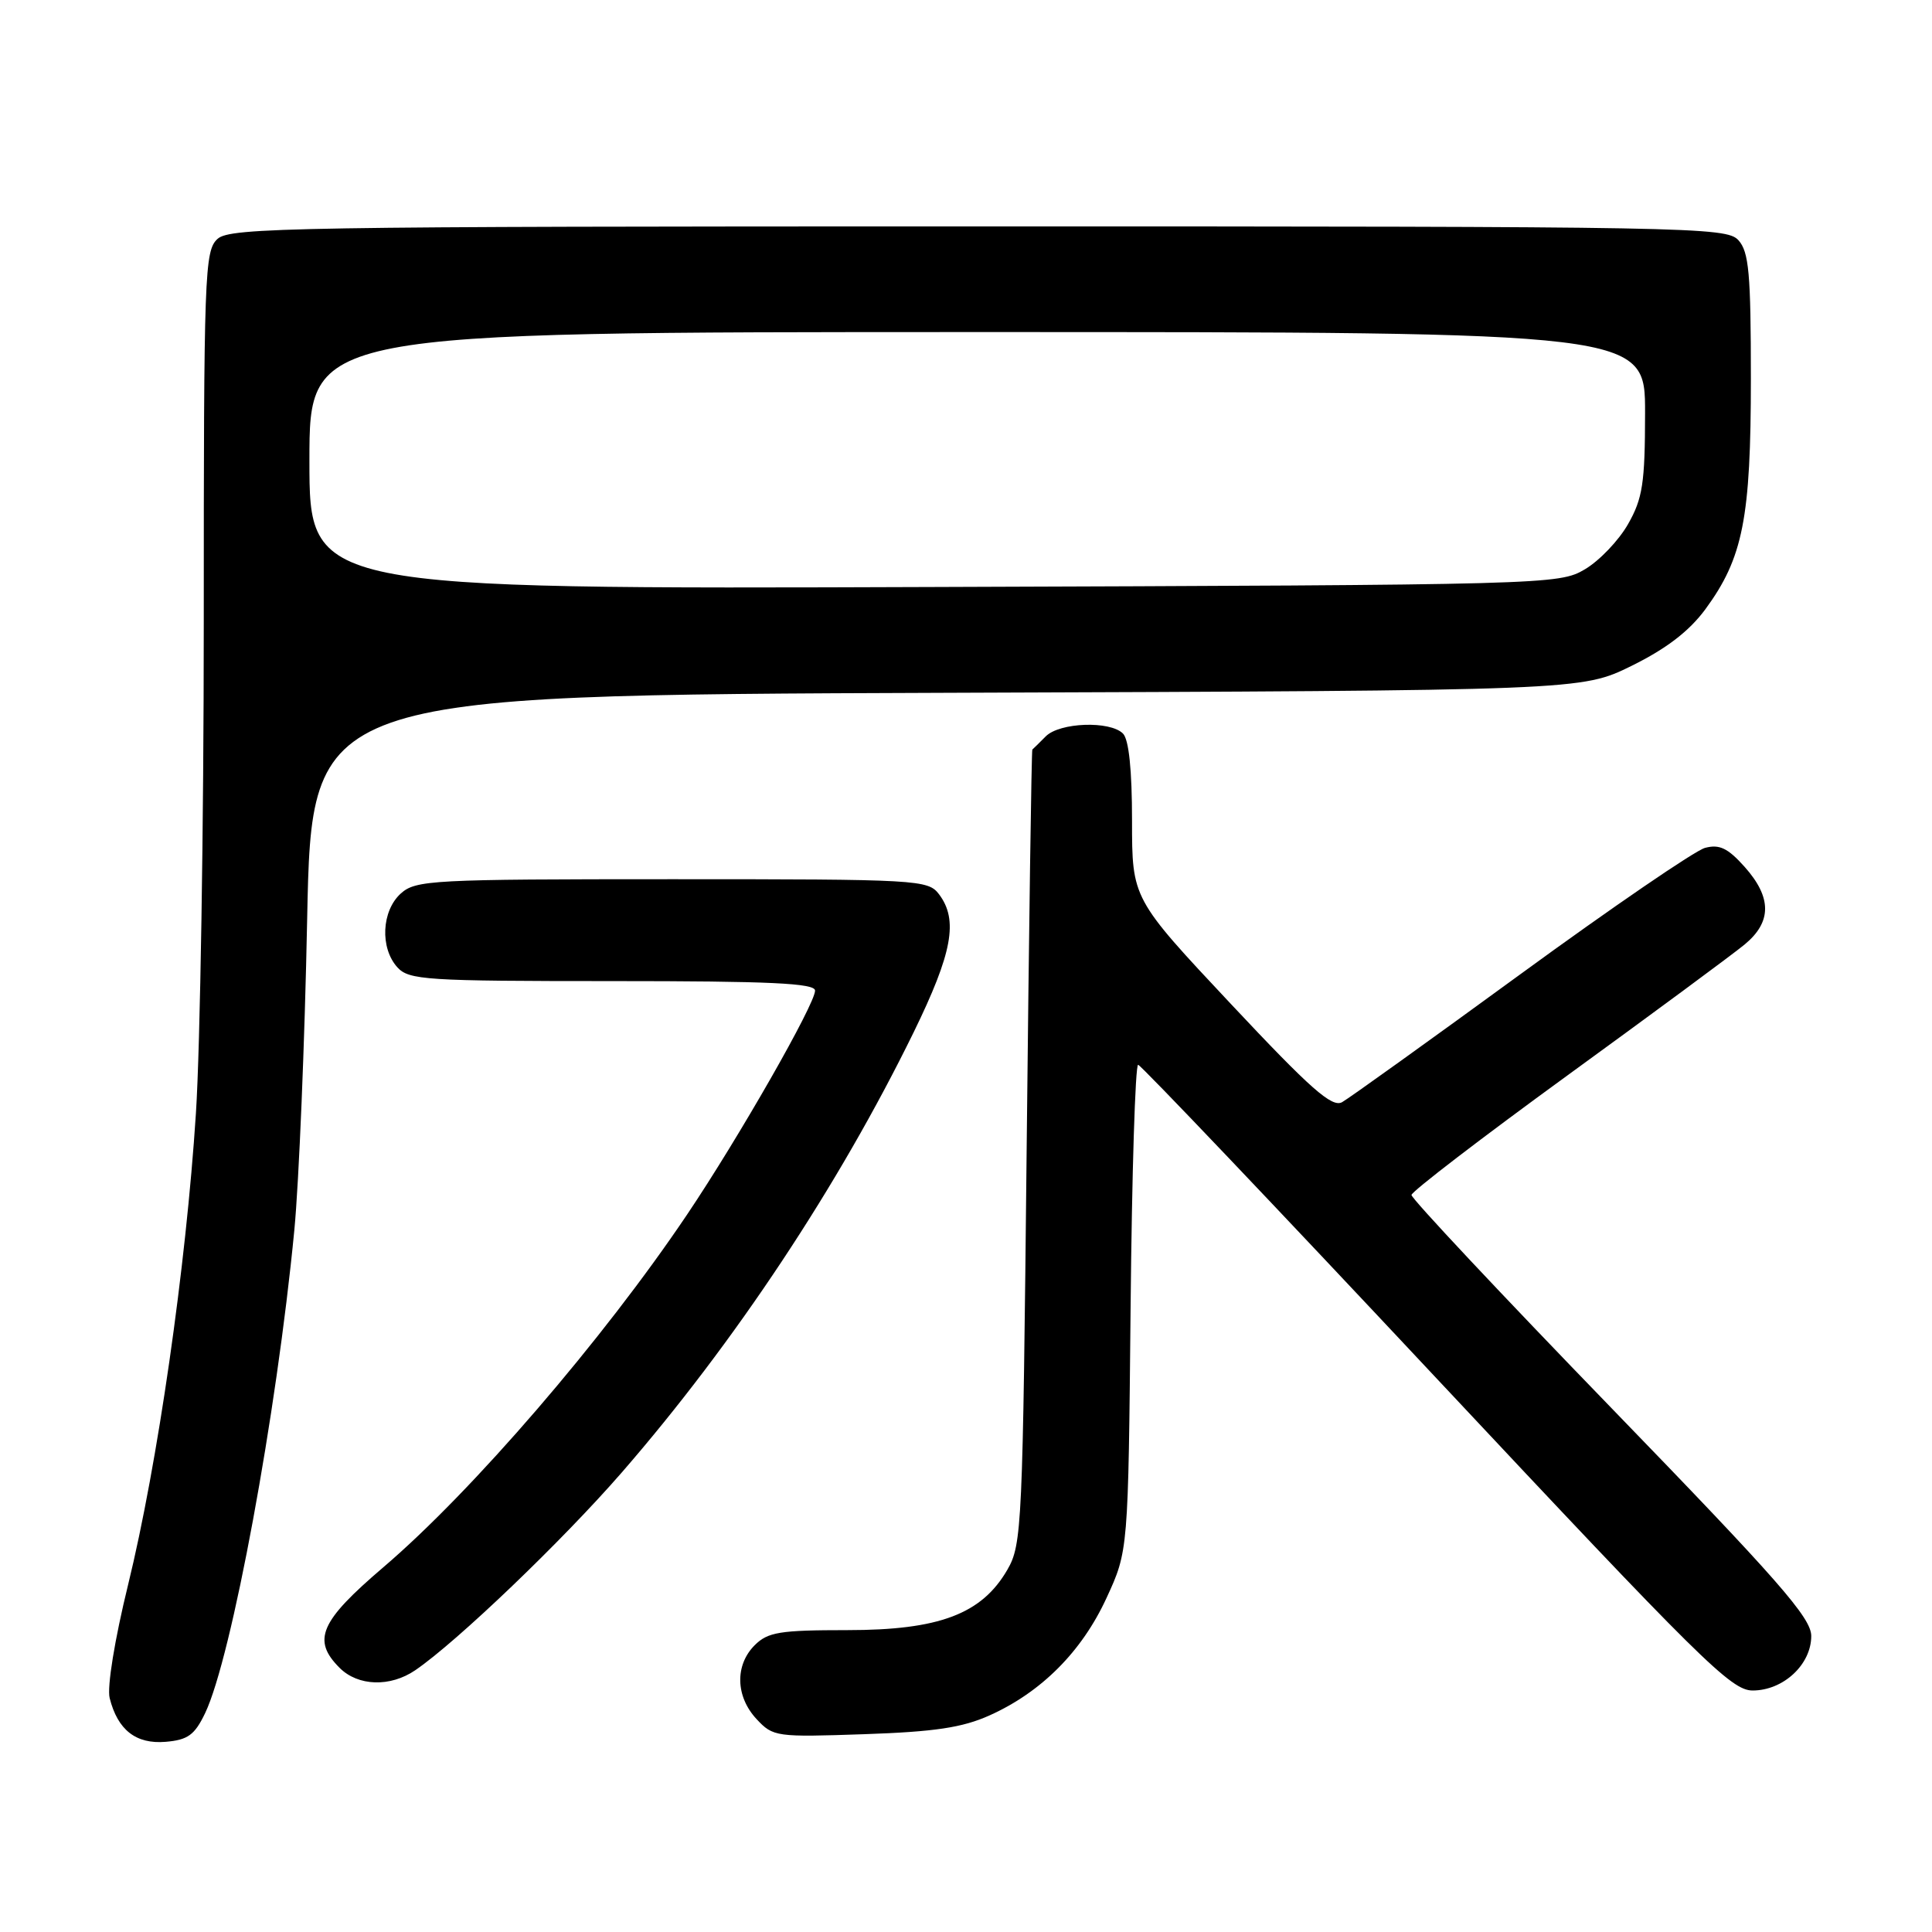 <?xml version="1.0" encoding="UTF-8" standalone="no"?>
<!DOCTYPE svg PUBLIC "-//W3C//DTD SVG 1.1//EN" "http://www.w3.org/Graphics/SVG/1.1/DTD/svg11.dtd" >
<svg xmlns="http://www.w3.org/2000/svg" xmlns:xlink="http://www.w3.org/1999/xlink" version="1.1" viewBox="0 0 256 256">
 <g >
 <path fill="currentColor"
d=" M 27.18 227.00 C 30.69 219.66 36.65 187.41 39.00 163.00 C 39.61 156.68 40.38 138.14 40.70 121.80 C 41.30 92.10 41.30 92.10 125.42 91.80 C 209.54 91.50 209.54 91.50 216.21 88.22 C 220.81 85.95 223.83 83.63 225.97 80.73 C 230.96 73.93 232.00 68.68 232.00 50.15 C 232.00 36.21 231.74 33.37 230.35 31.83 C 228.76 30.08 224.33 30.00 129.67 30.00 C 38.94 30.00 30.50 30.14 28.83 31.65 C 27.10 33.22 27.00 36.11 27.00 82.42 C 27.00 109.43 26.53 138.73 25.96 147.52 C 24.64 167.93 20.88 194.03 16.97 210.00 C 15.19 217.26 14.17 223.55 14.53 225.00 C 15.59 229.23 18.01 231.13 21.95 230.80 C 24.89 230.55 25.79 229.90 27.18 227.00 Z  M 131.12 227.30 C 137.98 224.22 143.34 218.85 146.61 211.76 C 149.50 205.50 149.50 205.50 149.81 173.25 C 149.98 155.51 150.43 141.04 150.81 141.09 C 151.19 141.14 168.96 159.81 190.30 182.59 C 225.44 220.09 229.39 224.00 232.23 224.00 C 236.30 224.00 240.00 220.56 240.00 216.78 C 240.00 214.37 235.67 209.43 213.50 186.55 C 198.92 171.50 187.01 158.81 187.03 158.34 C 187.05 157.88 196.35 150.75 207.69 142.50 C 219.04 134.25 229.60 126.45 231.16 125.16 C 234.79 122.17 234.79 118.92 231.17 114.86 C 228.94 112.37 227.83 111.84 225.92 112.35 C 224.59 112.71 213.60 120.23 201.50 129.06 C 189.40 137.89 178.75 145.53 177.84 146.04 C 176.50 146.80 173.69 144.32 163.09 133.02 C 150.00 119.07 150.00 119.07 150.00 108.73 C 150.00 102.03 149.58 97.98 148.80 97.20 C 147.08 95.48 140.42 95.72 138.57 97.57 C 137.71 98.44 136.91 99.22 136.79 99.32 C 136.68 99.42 136.34 123.12 136.04 152.00 C 135.52 202.35 135.42 204.64 133.48 208.00 C 130.08 213.87 124.45 216.00 112.29 216.00 C 103.33 216.00 101.74 216.26 100.00 218.00 C 97.36 220.64 97.46 224.80 100.25 227.79 C 102.44 230.14 102.84 230.19 114.50 229.79 C 123.85 229.47 127.52 228.92 131.12 227.30 Z  M 55.03 221.31 C 60.54 217.55 74.52 204.16 82.38 195.12 C 97.34 177.90 111.10 157.15 121.08 136.75 C 126.20 126.26 127.00 121.91 124.43 118.50 C 122.97 116.57 121.74 116.50 89.06 116.50 C 57.18 116.50 55.09 116.61 53.10 118.40 C 50.56 120.71 50.33 125.60 52.65 128.17 C 54.18 129.86 56.42 130.00 81.15 130.00 C 102.04 130.00 108.00 130.28 108.00 131.26 C 108.00 133.06 97.89 150.76 91.04 160.94 C 79.91 177.49 62.58 197.62 50.76 207.70 C 42.39 214.85 41.32 217.32 45.00 221.00 C 47.44 223.44 51.71 223.58 55.03 221.31 Z  M 41.00 61.03 C 41.00 44.00 41.00 44.00 129.50 44.00 C 218.00 44.00 218.00 44.00 217.98 54.75 C 217.97 64.01 217.66 66.05 215.73 69.44 C 214.50 71.61 211.92 74.31 210.00 75.44 C 206.56 77.47 205.19 77.50 123.75 77.78 C 41.00 78.07 41.00 78.07 41.00 61.03 Z "/>
</g>
</svg>